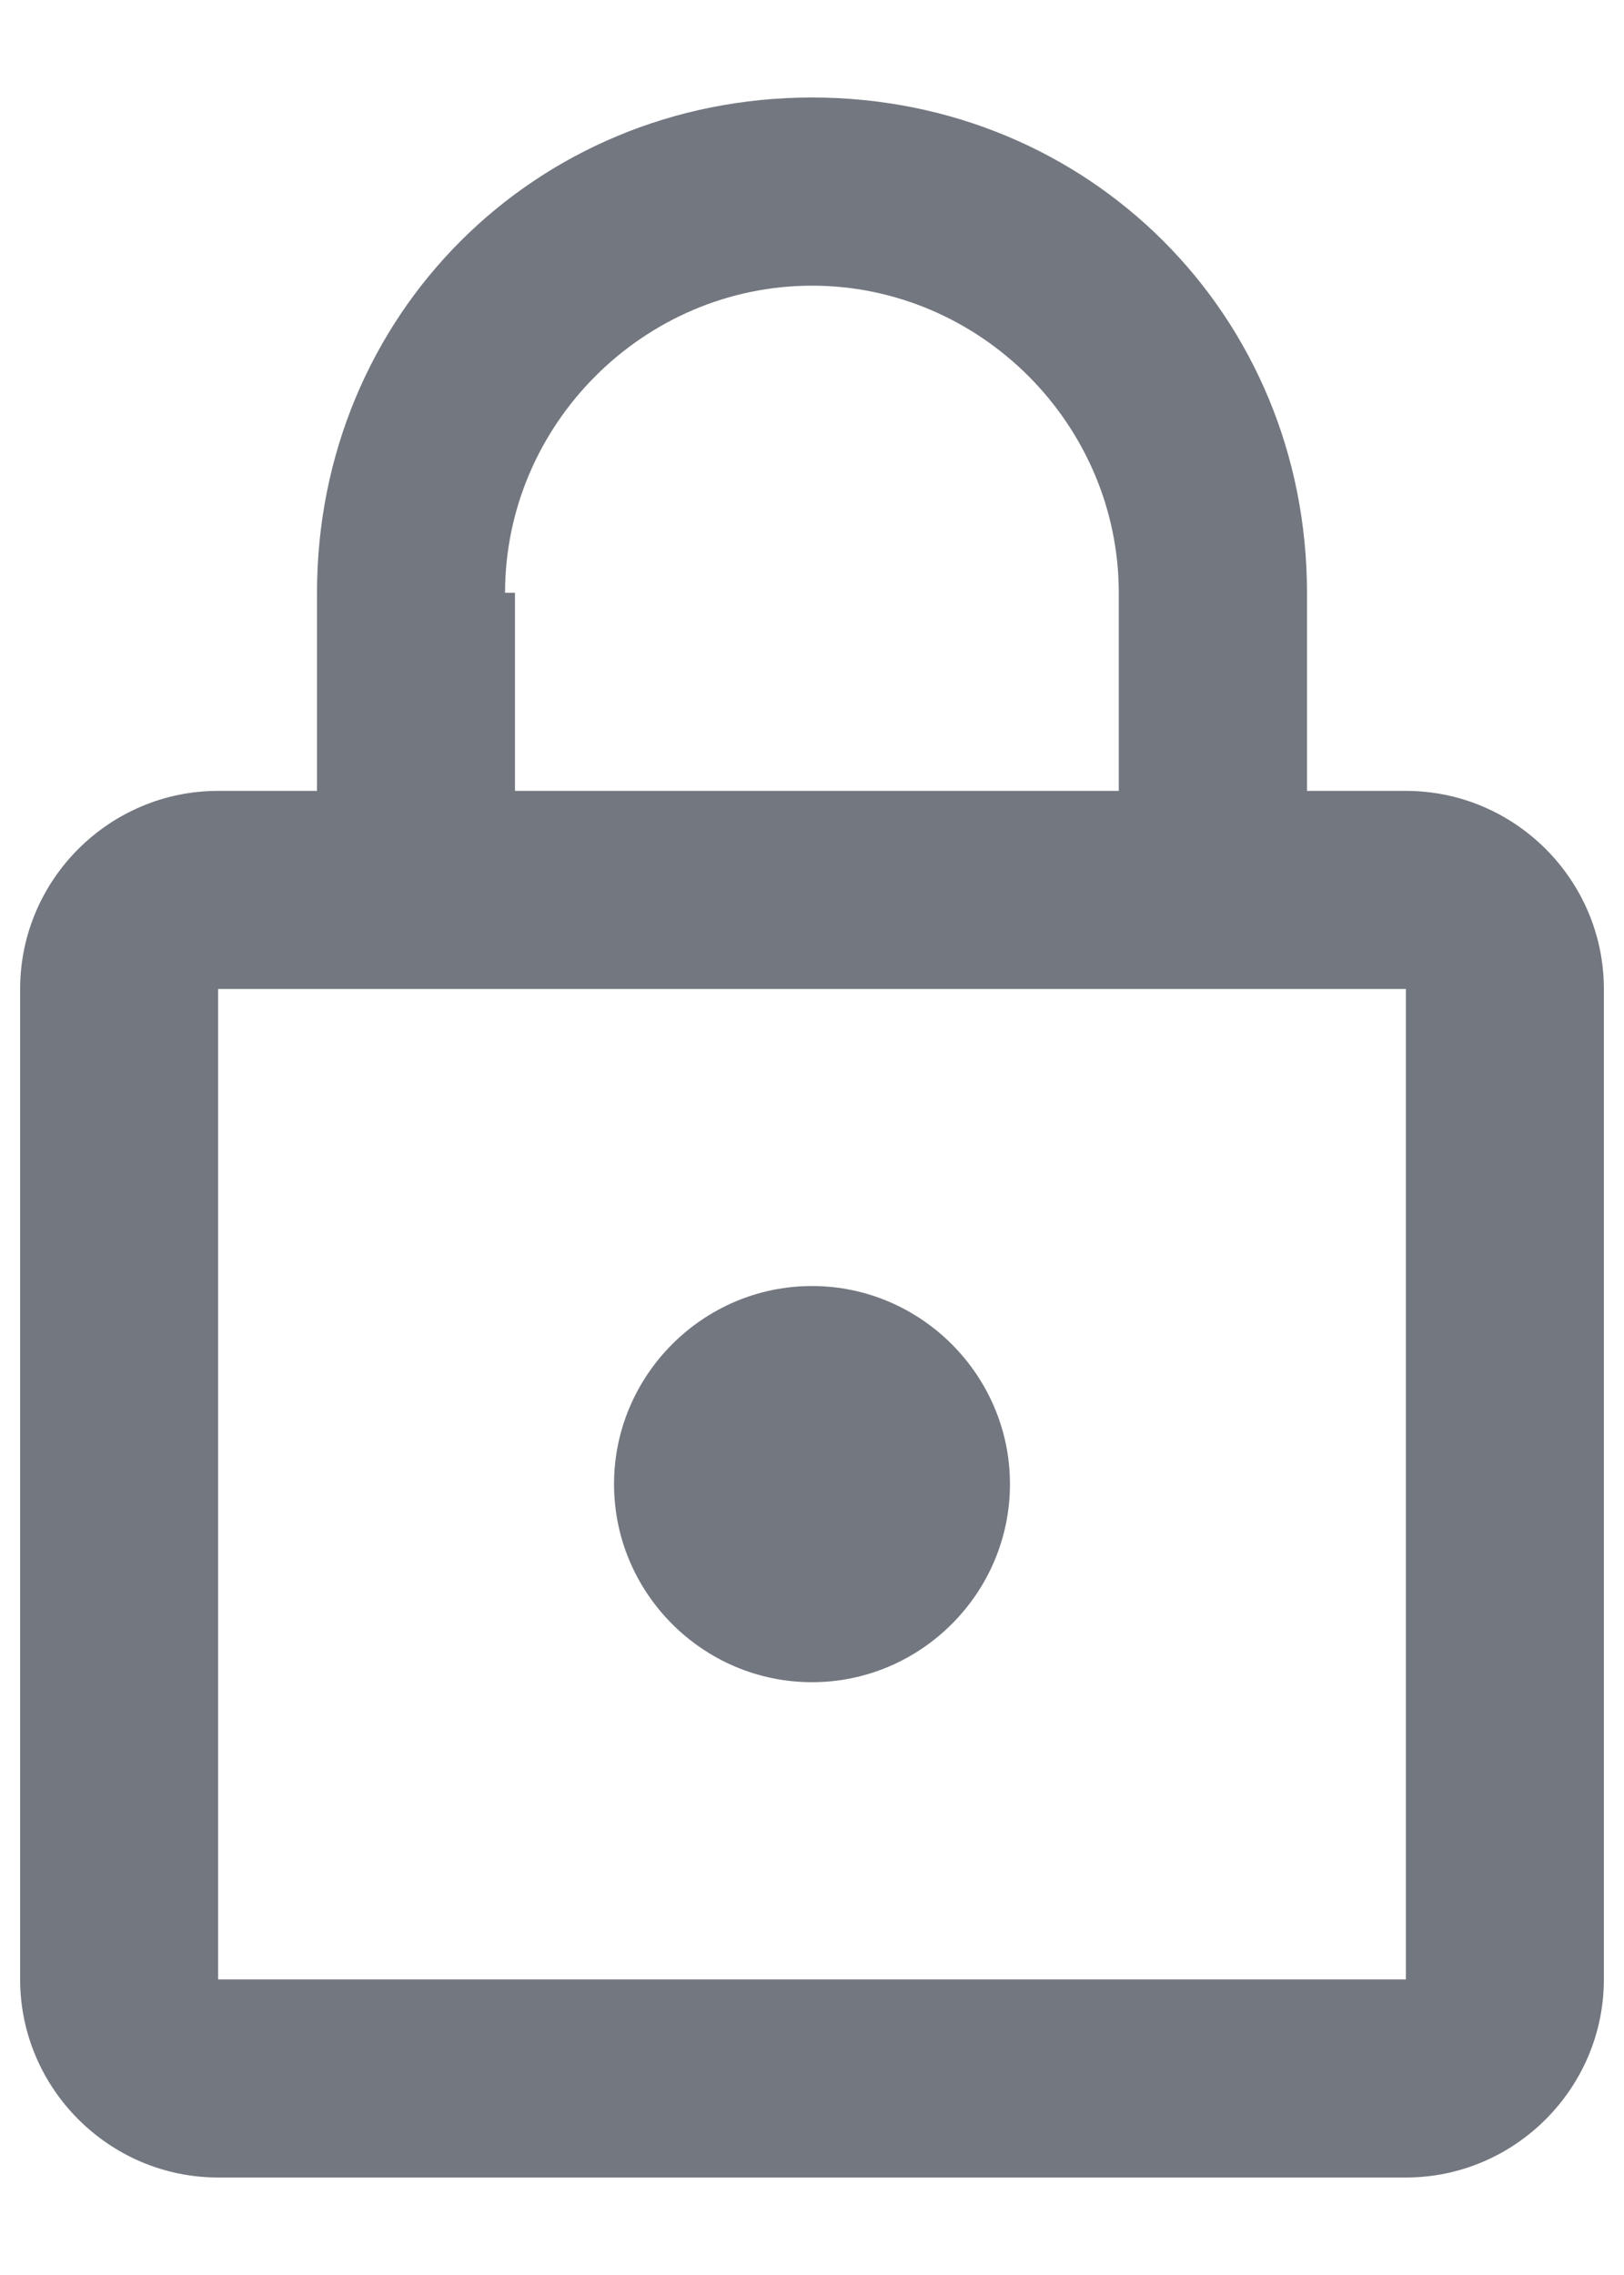 <svg width="10" height="14" viewBox="0 0 10 14" fill="none" xmlns="http://www.w3.org/2000/svg">
<path d="M8.657 4.867H8.048V3.648C8.048 1.941 6.707 0.6 5 0.6C3.293 0.6 1.952 1.941 1.952 3.648V4.867H1.343C0.672 4.867 0.124 5.415 0.124 6.086V12.181C0.124 12.851 0.672 13.4 1.343 13.4H8.657C9.328 13.4 9.876 12.851 9.876 12.181V6.086C9.876 5.415 9.328 4.867 8.657 4.867ZM5 1.758C6.036 1.758 6.889 2.612 6.889 3.648V4.867H3.171V3.648H3.11C3.11 2.612 3.964 1.758 5 1.758ZM8.657 12.181H1.343V6.086H8.657V12.181ZM5 10.352C5.67 10.352 6.219 9.804 6.219 9.133C6.219 8.463 5.67 7.914 5 7.914C4.329 7.914 3.781 8.463 3.781 9.133C3.781 9.804 4.329 10.352 5 10.352Z" fill="#737780"/>
</svg>
